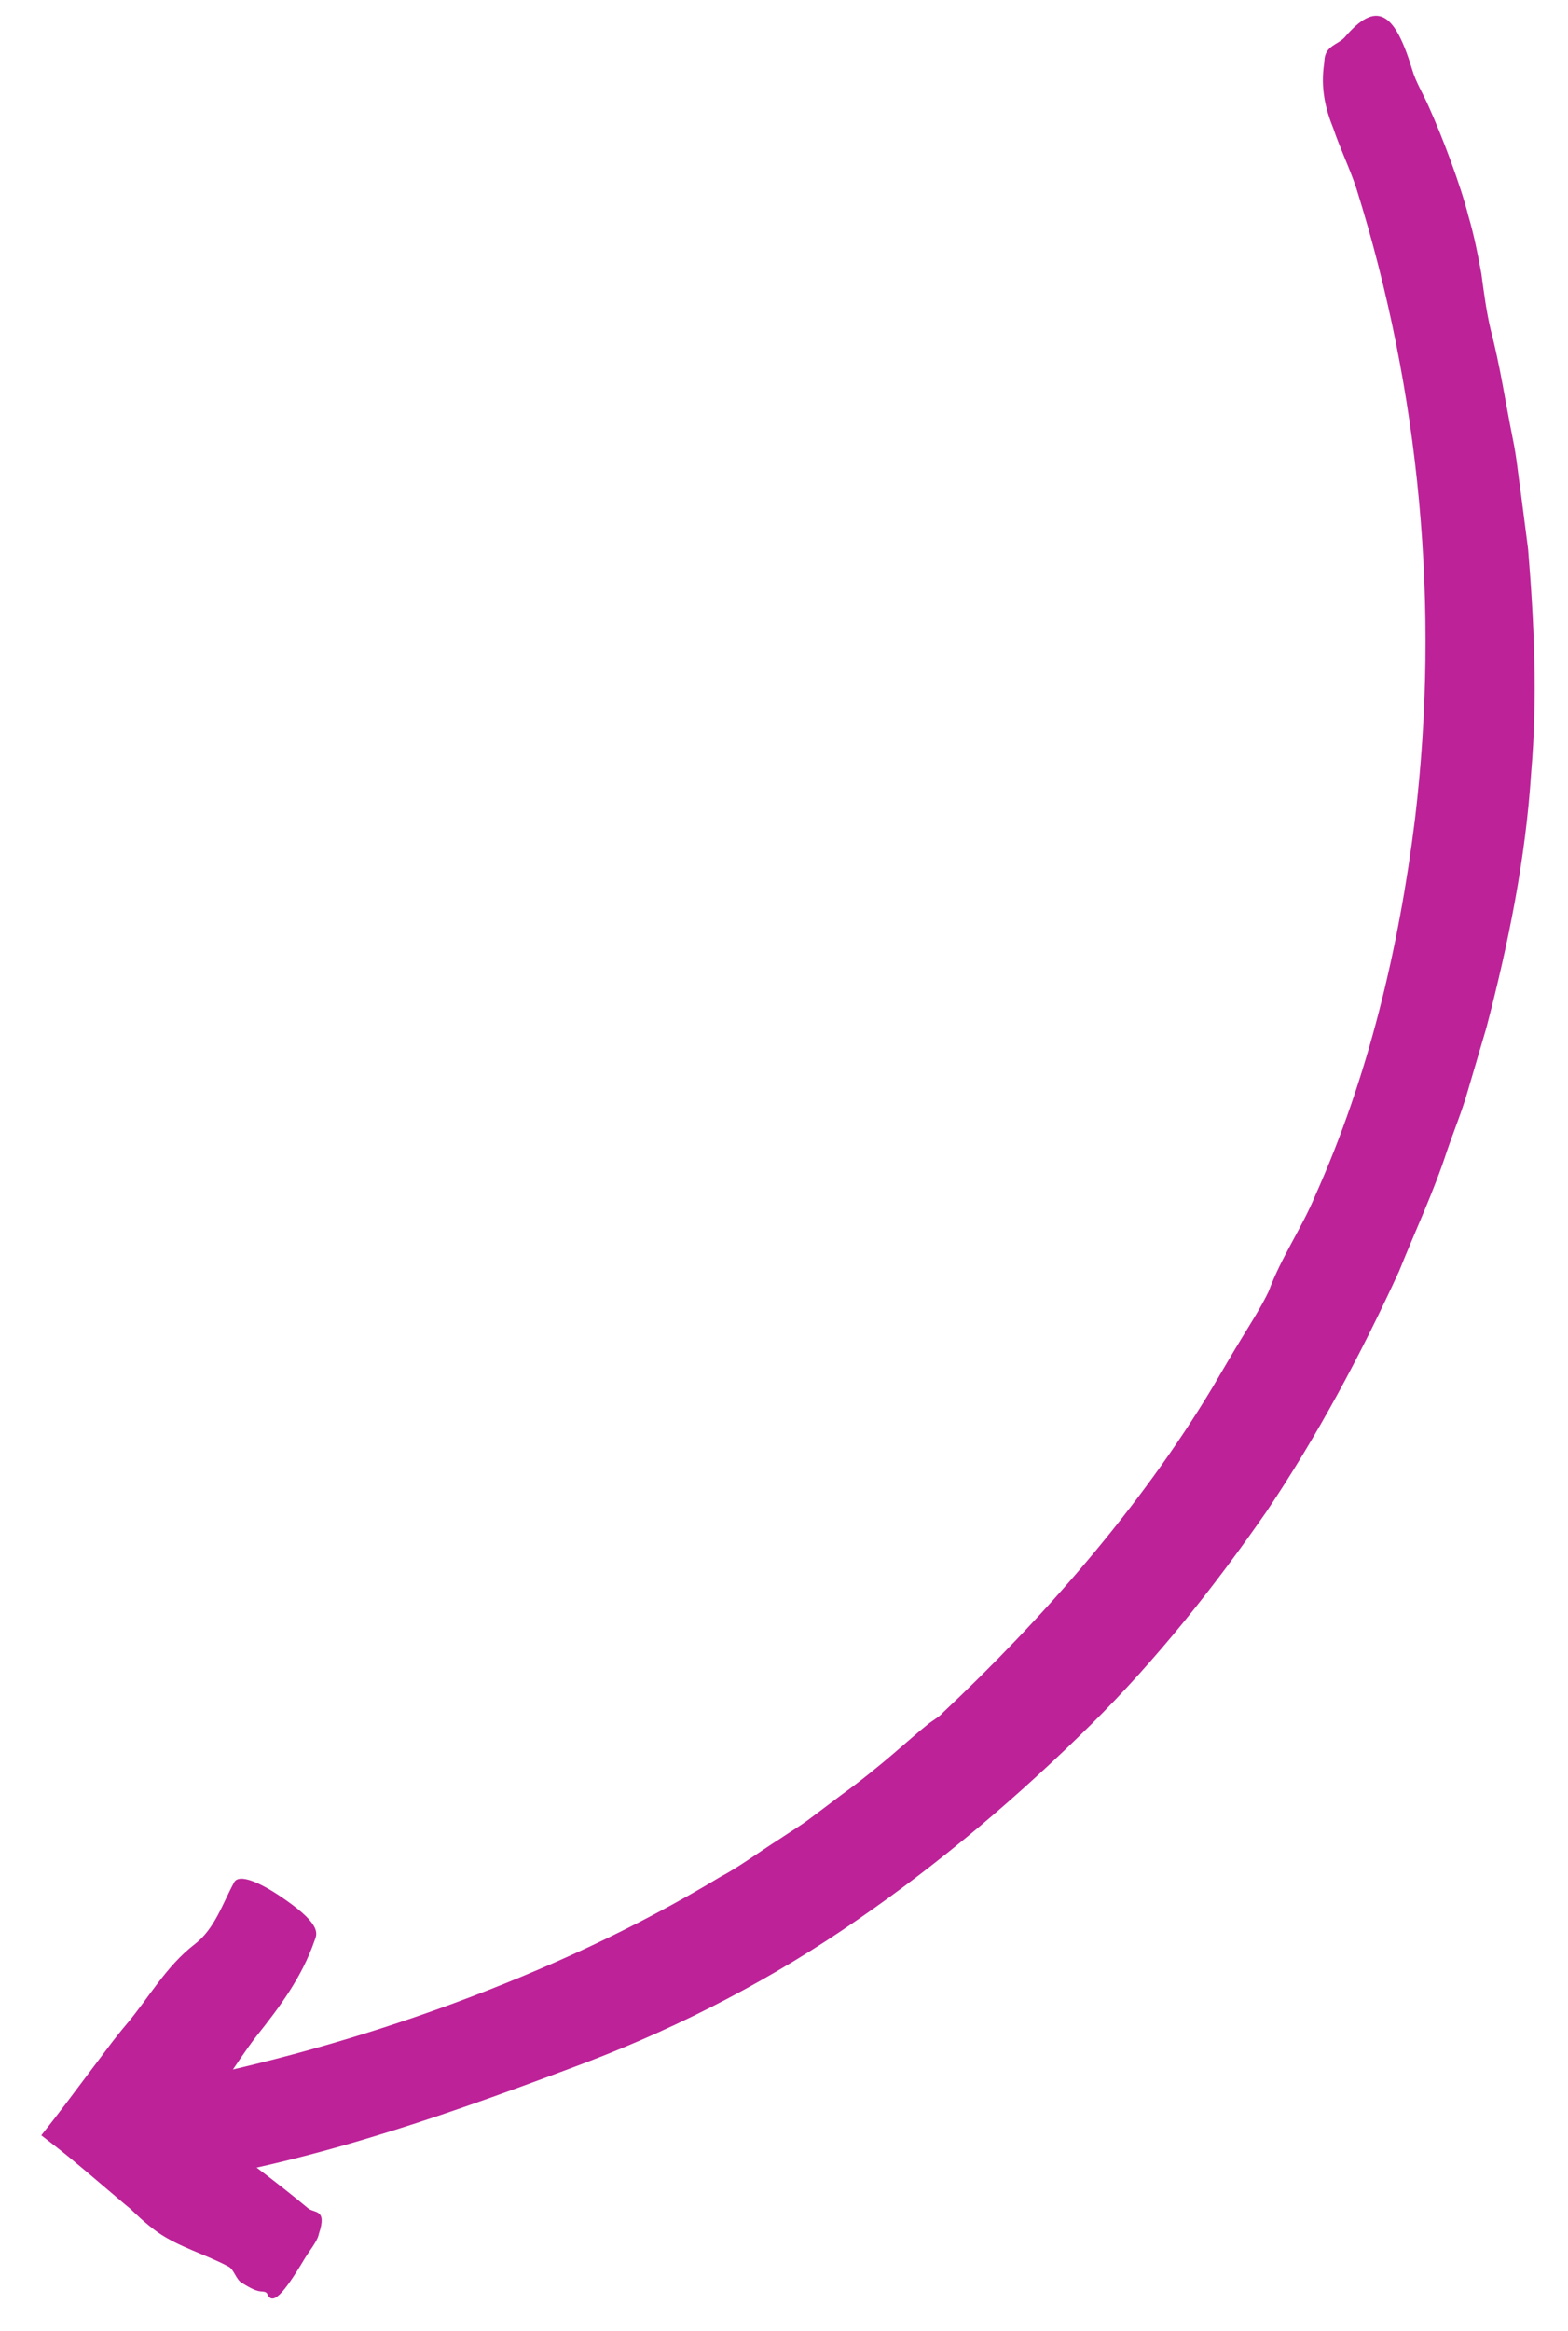 <svg width="35" height="52" viewBox="0 0 35 52" fill="none" xmlns="http://www.w3.org/2000/svg">
<path d="M20.679 38.489C20.349 38.749 19.655 39.408 18.772 40.044C18.557 40.208 18.33 40.377 18.104 40.547C17.881 40.718 17.634 40.864 17.401 41.022C16.926 41.324 16.489 41.651 16.066 41.873C14.173 43.017 12.155 43.939 10.085 44.702C8.011 45.464 5.88 46.056 3.703 46.485C3.02 46.594 1.851 46.718 1.926 47.547C2.003 48.405 2.884 48.831 4.173 48.655C7.276 48.141 10.232 47.081 13.126 45.989C15.243 45.179 17.274 44.118 19.14 42.824C21.012 41.534 22.747 40.056 24.363 38.459C25.814 37.019 27.092 35.413 28.261 33.731C29.406 32.031 30.373 30.218 31.229 28.357C31.587 27.464 32 26.592 32.297 25.678C32.453 25.223 32.639 24.776 32.77 24.311L33.178 22.926C33.666 21.065 34.054 19.162 34.178 17.232C34.322 15.569 34.245 13.899 34.109 12.246L33.949 11.011C33.888 10.601 33.853 10.189 33.766 9.781C33.602 8.967 33.483 8.149 33.272 7.347C33.182 6.967 33.124 6.542 33.066 6.104C32.988 5.672 32.898 5.23 32.776 4.816C32.603 4.127 32.182 3.018 31.891 2.378C31.771 2.099 31.6 1.829 31.518 1.542C31.119 0.223 30.708 0.024 30.018 0.829C29.864 1.004 29.574 1.014 29.562 1.359C29.561 1.375 29.559 1.403 29.557 1.414C29.475 1.964 29.583 2.425 29.762 2.866C29.913 3.317 30.128 3.752 30.279 4.212C31.697 8.737 32.147 13.562 31.584 18.272C31.226 21.154 30.544 24.018 29.362 26.66C29.058 27.395 28.597 28.048 28.32 28.801L28.327 28.788C28.148 29.164 27.918 29.516 27.703 29.872C27.485 30.226 27.279 30.587 27.067 30.944C25.443 33.647 23.25 36.131 21.043 38.206C20.966 38.302 20.813 38.374 20.679 38.489Z" fill="#BD2298"/>
<path d="M5.11 46.294C5.2 46.167 5.506 45.697 5.727 45.416C6.241 44.771 6.737 44.108 7.02 43.291C7.064 43.164 7.19 42.986 6.524 42.488C5.83 41.972 5.336 41.786 5.227 41.986C4.965 42.467 4.795 43.024 4.349 43.366C3.699 43.866 3.319 44.572 2.806 45.175C2.701 45.298 2.603 45.425 2.504 45.551L1.99 46.233C1.639 46.7 1.294 47.164 0.922 47.631L1.216 47.859C1.684 48.223 2.125 48.61 2.616 49.024L2.799 49.179C2.857 49.227 2.942 49.294 2.956 49.314L3.139 49.485C3.263 49.595 3.393 49.703 3.529 49.799C4.002 50.128 4.594 50.287 5.106 50.562C5.225 50.627 5.268 50.848 5.399 50.923C5.507 50.986 5.675 51.099 5.815 51.112C5.875 51.116 5.943 51.115 5.967 51.17C6.077 51.422 6.303 51.215 6.791 50.397C6.898 50.217 7.075 50.007 7.111 49.856C7.115 49.849 7.117 49.838 7.117 49.83C7.31 49.261 7.013 49.375 6.876 49.258C6.2 48.693 5.49 48.176 4.794 47.641L4.468 47.401L4.337 47.304L4.305 47.278C4.27 47.242 4.238 47.2 4.275 47.157C4.29 47.136 4.395 47.105 4.382 47.107C4.382 47.107 4.373 47.106 4.354 47.104C4.4 47.088 4.473 47.085 4.473 47.085C4.473 47.085 4.48 47.081 4.483 47.082L4.491 47.083L4.494 47.084C4.493 47.088 4.494 47.084 4.51 47.063C4.696 46.83 4.872 46.591 5.011 46.344C5.04 46.322 5.091 46.321 5.11 46.294Z" fill="#BD2298"/>
</svg>
